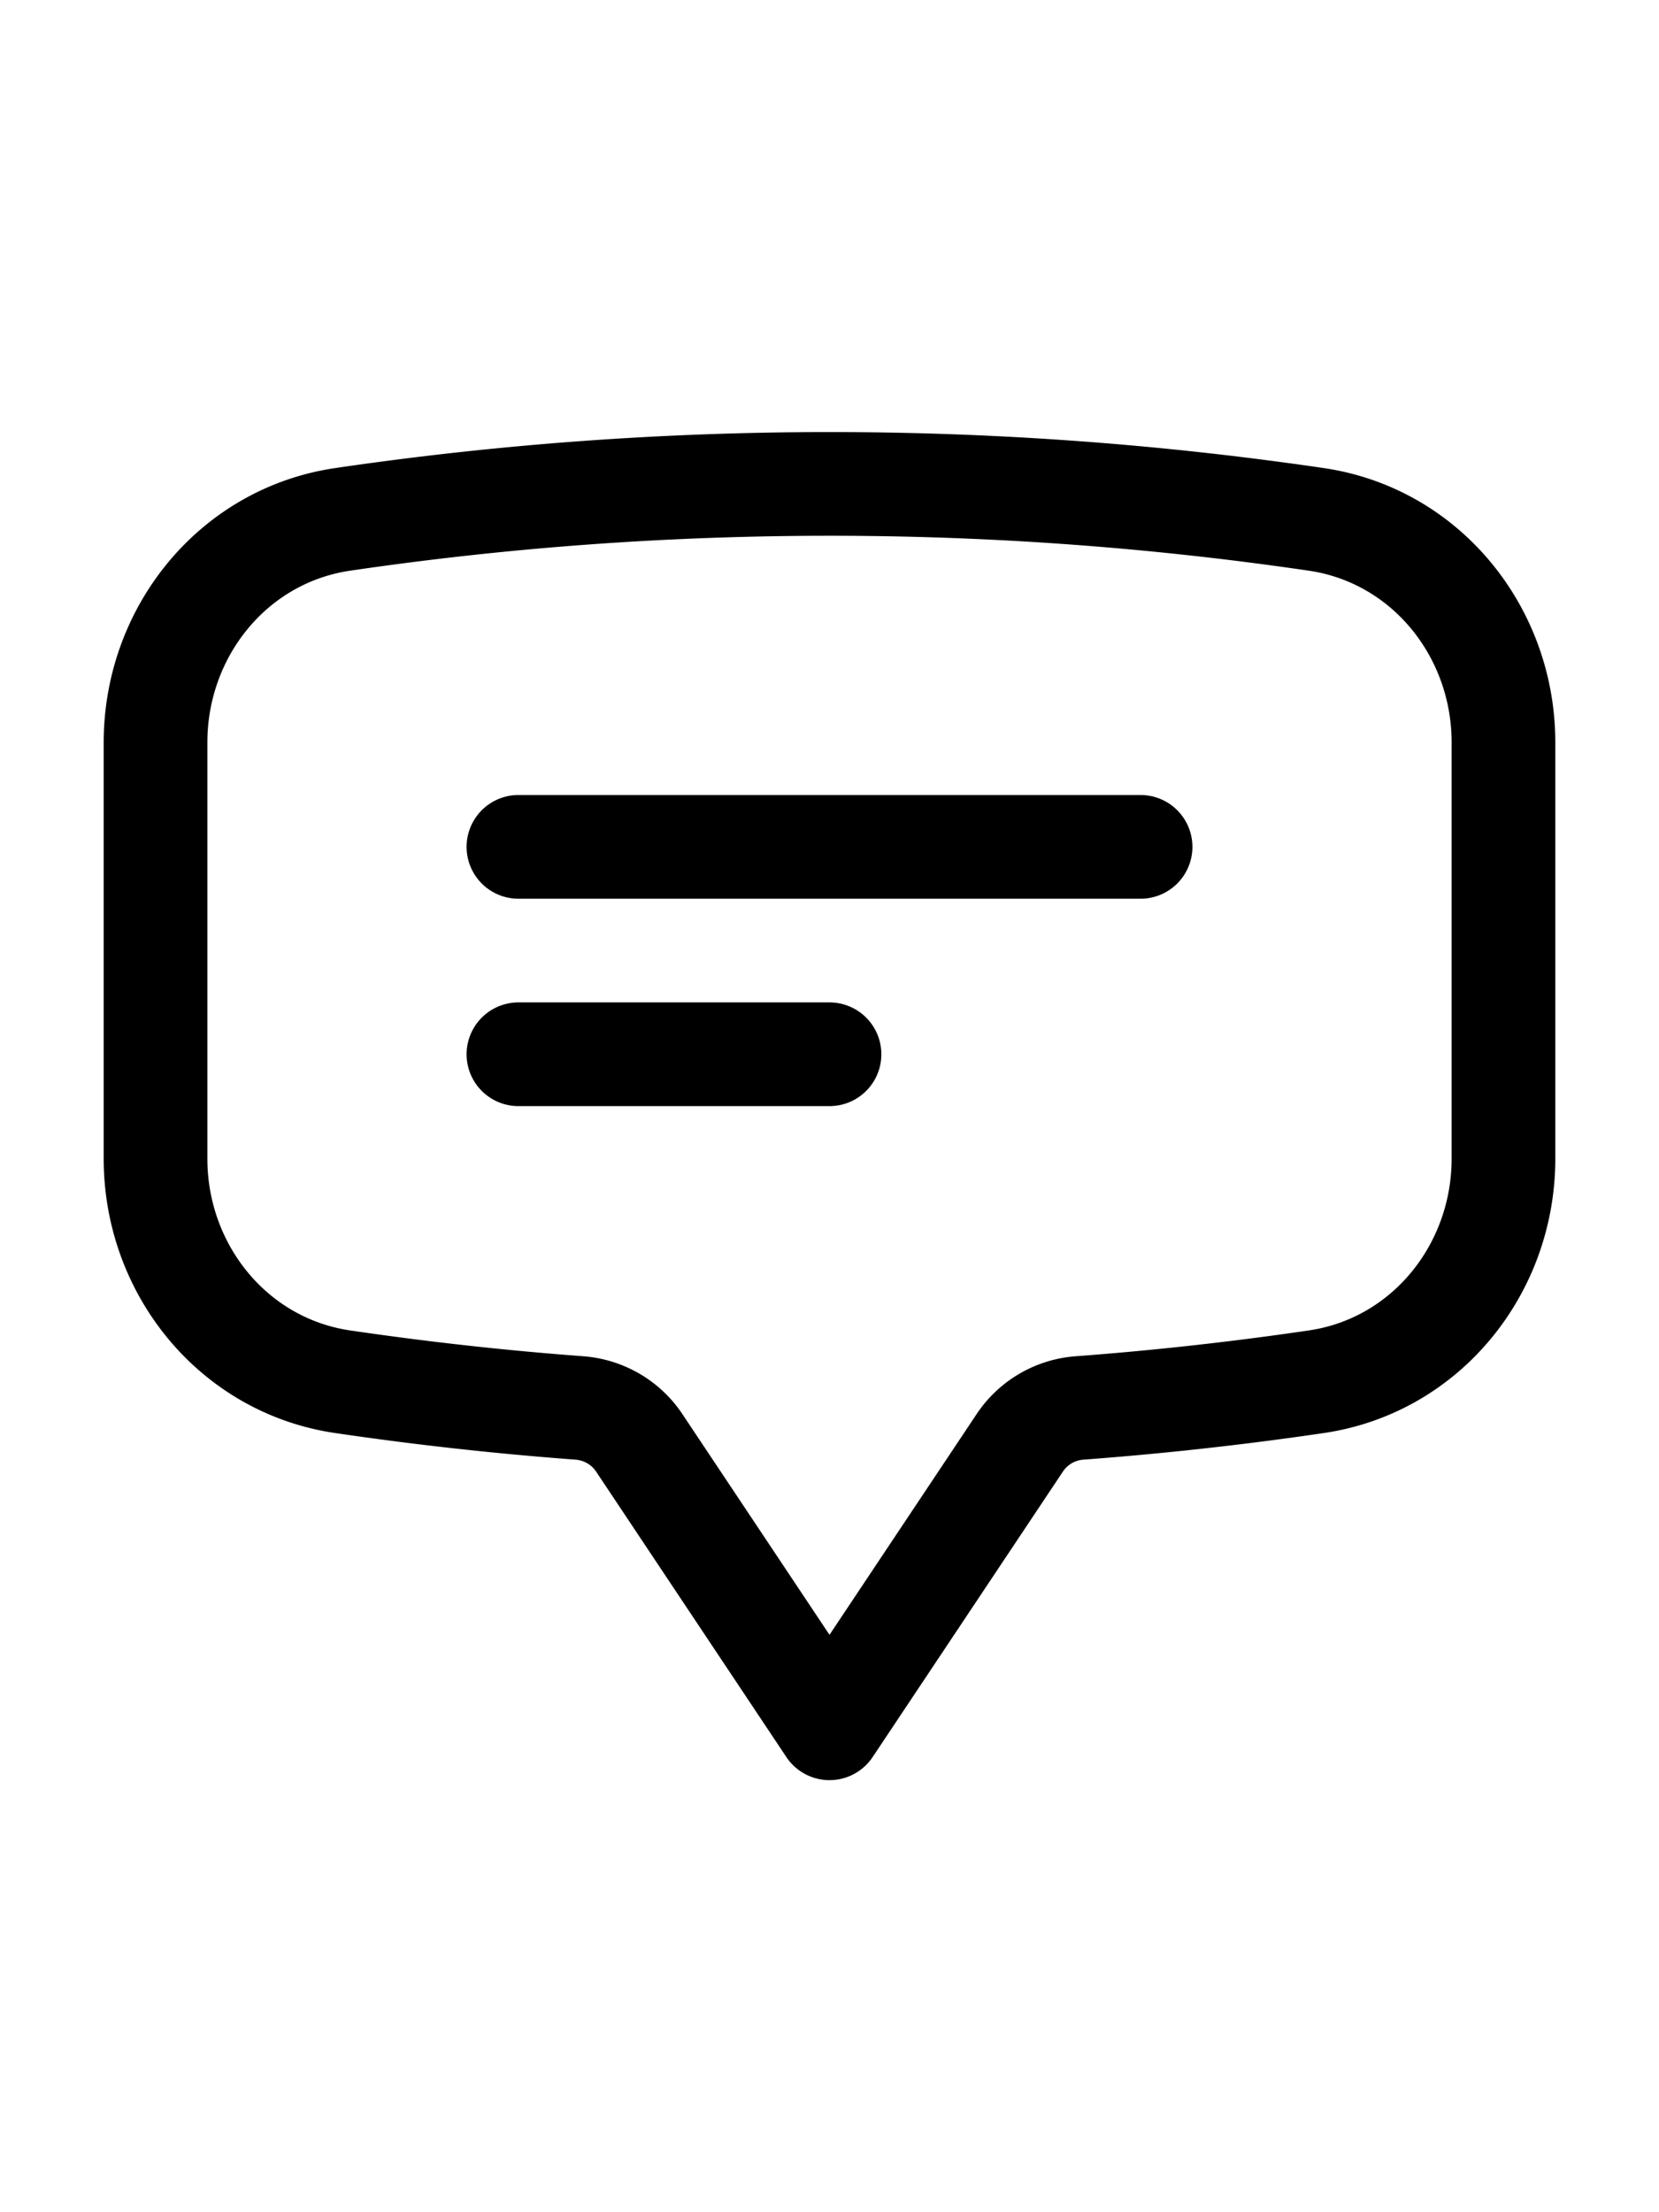 <svg xmlns="http://www.w3.org/2000/svg" width='18' fill="none" viewBox="0 0 24 24" stroke-width="1.5" stroke="currentColor" class="w-6 h-6">
  <path stroke-linecap="round" stroke-linejoin="round" d="M7.5 8.25h9m-9 3H12m-9.75 1.51c0 1.6 1.123 2.994 2.707 3.227 1.129.166 2.27.293 3.423.379.35.026.67.21.865.501L12 21l2.755-4.133a1.14 1.14 0 01.865-.501 48.172 48.172 0 003.423-.379c1.584-.233 2.707-1.626 2.707-3.228V6.741c0-1.602-1.123-2.995-2.707-3.228A48.394 48.394 0 0012 3c-2.392 0-4.744.175-7.043.513C3.373 3.746 2.25 5.14 2.25 6.741v6.018z" />
</svg>
